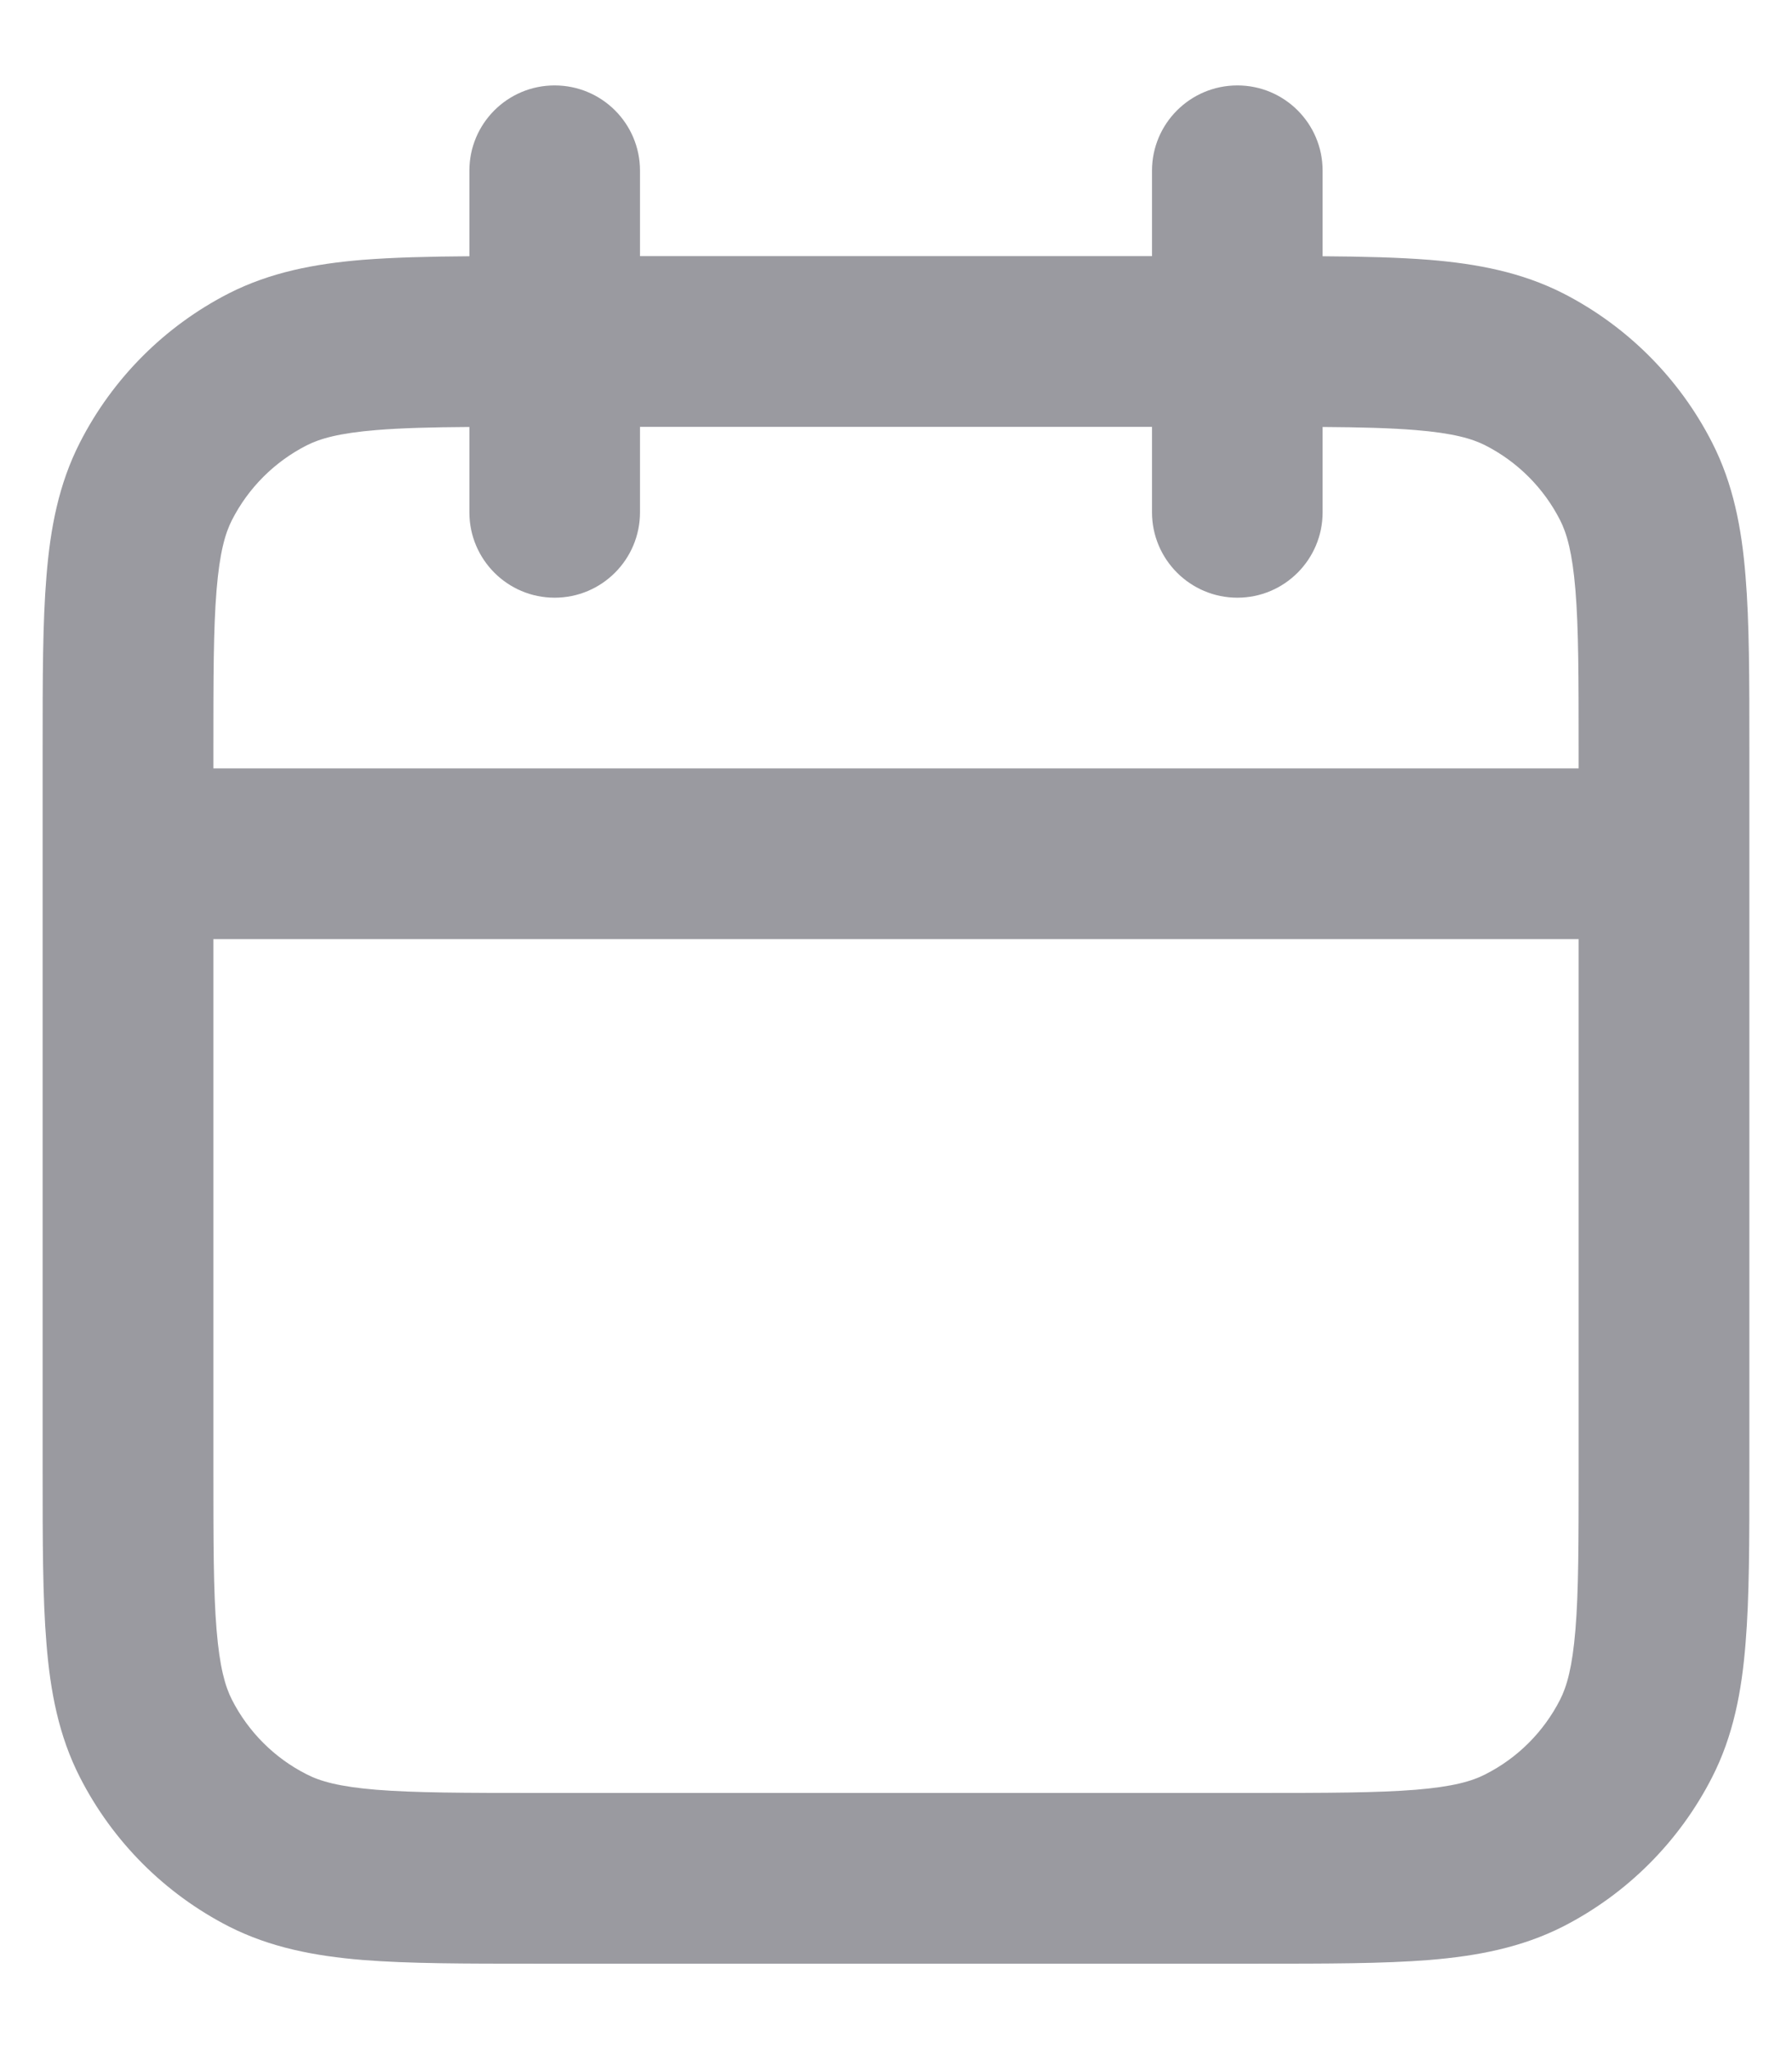 <svg width="14" height="16" viewBox="0 0 14 16" fill="none" xmlns="http://www.w3.org/2000/svg">
<path fill-rule="evenodd" clip-rule="evenodd" d="M4.333 0.667C4.702 0.667 5 0.965 5 1.333V2H9V1.333C9 0.965 9.299 0.667 9.667 0.667C10.035 0.667 10.333 0.965 10.333 1.333V2.001C10.65 2.003 10.927 2.01 11.168 2.029C11.543 2.06 11.887 2.126 12.211 2.29C12.712 2.546 13.12 2.954 13.376 3.456C13.541 3.779 13.607 4.124 13.637 4.499C13.667 4.859 13.667 5.302 13.667 5.839V11.494C13.667 12.031 13.667 12.474 13.637 12.834C13.607 13.209 13.541 13.554 13.376 13.877C13.12 14.379 12.712 14.787 12.211 15.043C11.887 15.207 11.543 15.273 11.168 15.304C10.807 15.333 10.364 15.333 9.828 15.333H4.172C3.636 15.333 3.193 15.333 2.832 15.304C2.457 15.273 2.113 15.207 1.789 15.043C1.288 14.787 0.88 14.379 0.624 13.877C0.459 13.554 0.393 13.209 0.363 12.834C0.333 12.474 0.333 12.031 0.333 11.494V5.839C0.333 5.302 0.333 4.859 0.363 4.499C0.393 4.124 0.459 3.779 0.624 3.456C0.88 2.954 1.288 2.546 1.789 2.29C2.113 2.126 2.457 2.06 2.832 2.029C3.073 2.01 3.35 2.003 3.667 2.001V1.333C3.667 0.965 3.965 0.667 4.333 0.667ZM3.667 3.334C3.37 3.336 3.136 3.342 2.941 3.358C2.648 3.382 2.499 3.425 2.395 3.478C2.144 3.606 1.94 3.81 1.812 4.061C1.759 4.165 1.716 4.315 1.692 4.607C1.667 4.907 1.667 5.295 1.667 5.867V6H12.333V5.867C12.333 5.295 12.333 4.907 12.308 4.607C12.284 4.315 12.241 4.165 12.188 4.061C12.06 3.81 11.856 3.606 11.605 3.478C11.501 3.425 11.352 3.382 11.059 3.358C10.864 3.342 10.63 3.336 10.333 3.334V4C10.333 4.368 10.035 4.667 9.667 4.667C9.299 4.667 9 4.368 9 4V3.333H5V4C5 4.368 4.702 4.667 4.333 4.667C3.965 4.667 3.667 4.368 3.667 4V3.334ZM12.333 7.333H1.667V11.466C1.667 12.038 1.667 12.426 1.692 12.726C1.716 13.018 1.759 13.168 1.812 13.272C1.94 13.523 2.144 13.727 2.395 13.854C2.499 13.908 2.648 13.951 2.941 13.975C3.241 13.999 3.629 14 4.2 14H9.8C10.371 14 10.759 13.999 11.059 13.975C11.352 13.951 11.501 13.908 11.605 13.854C11.856 13.727 12.06 13.523 12.188 13.272C12.241 13.168 12.284 13.018 12.308 12.726C12.333 12.426 12.333 12.038 12.333 11.466V7.333Z" fill="#9A9AA0"/>
</svg>
